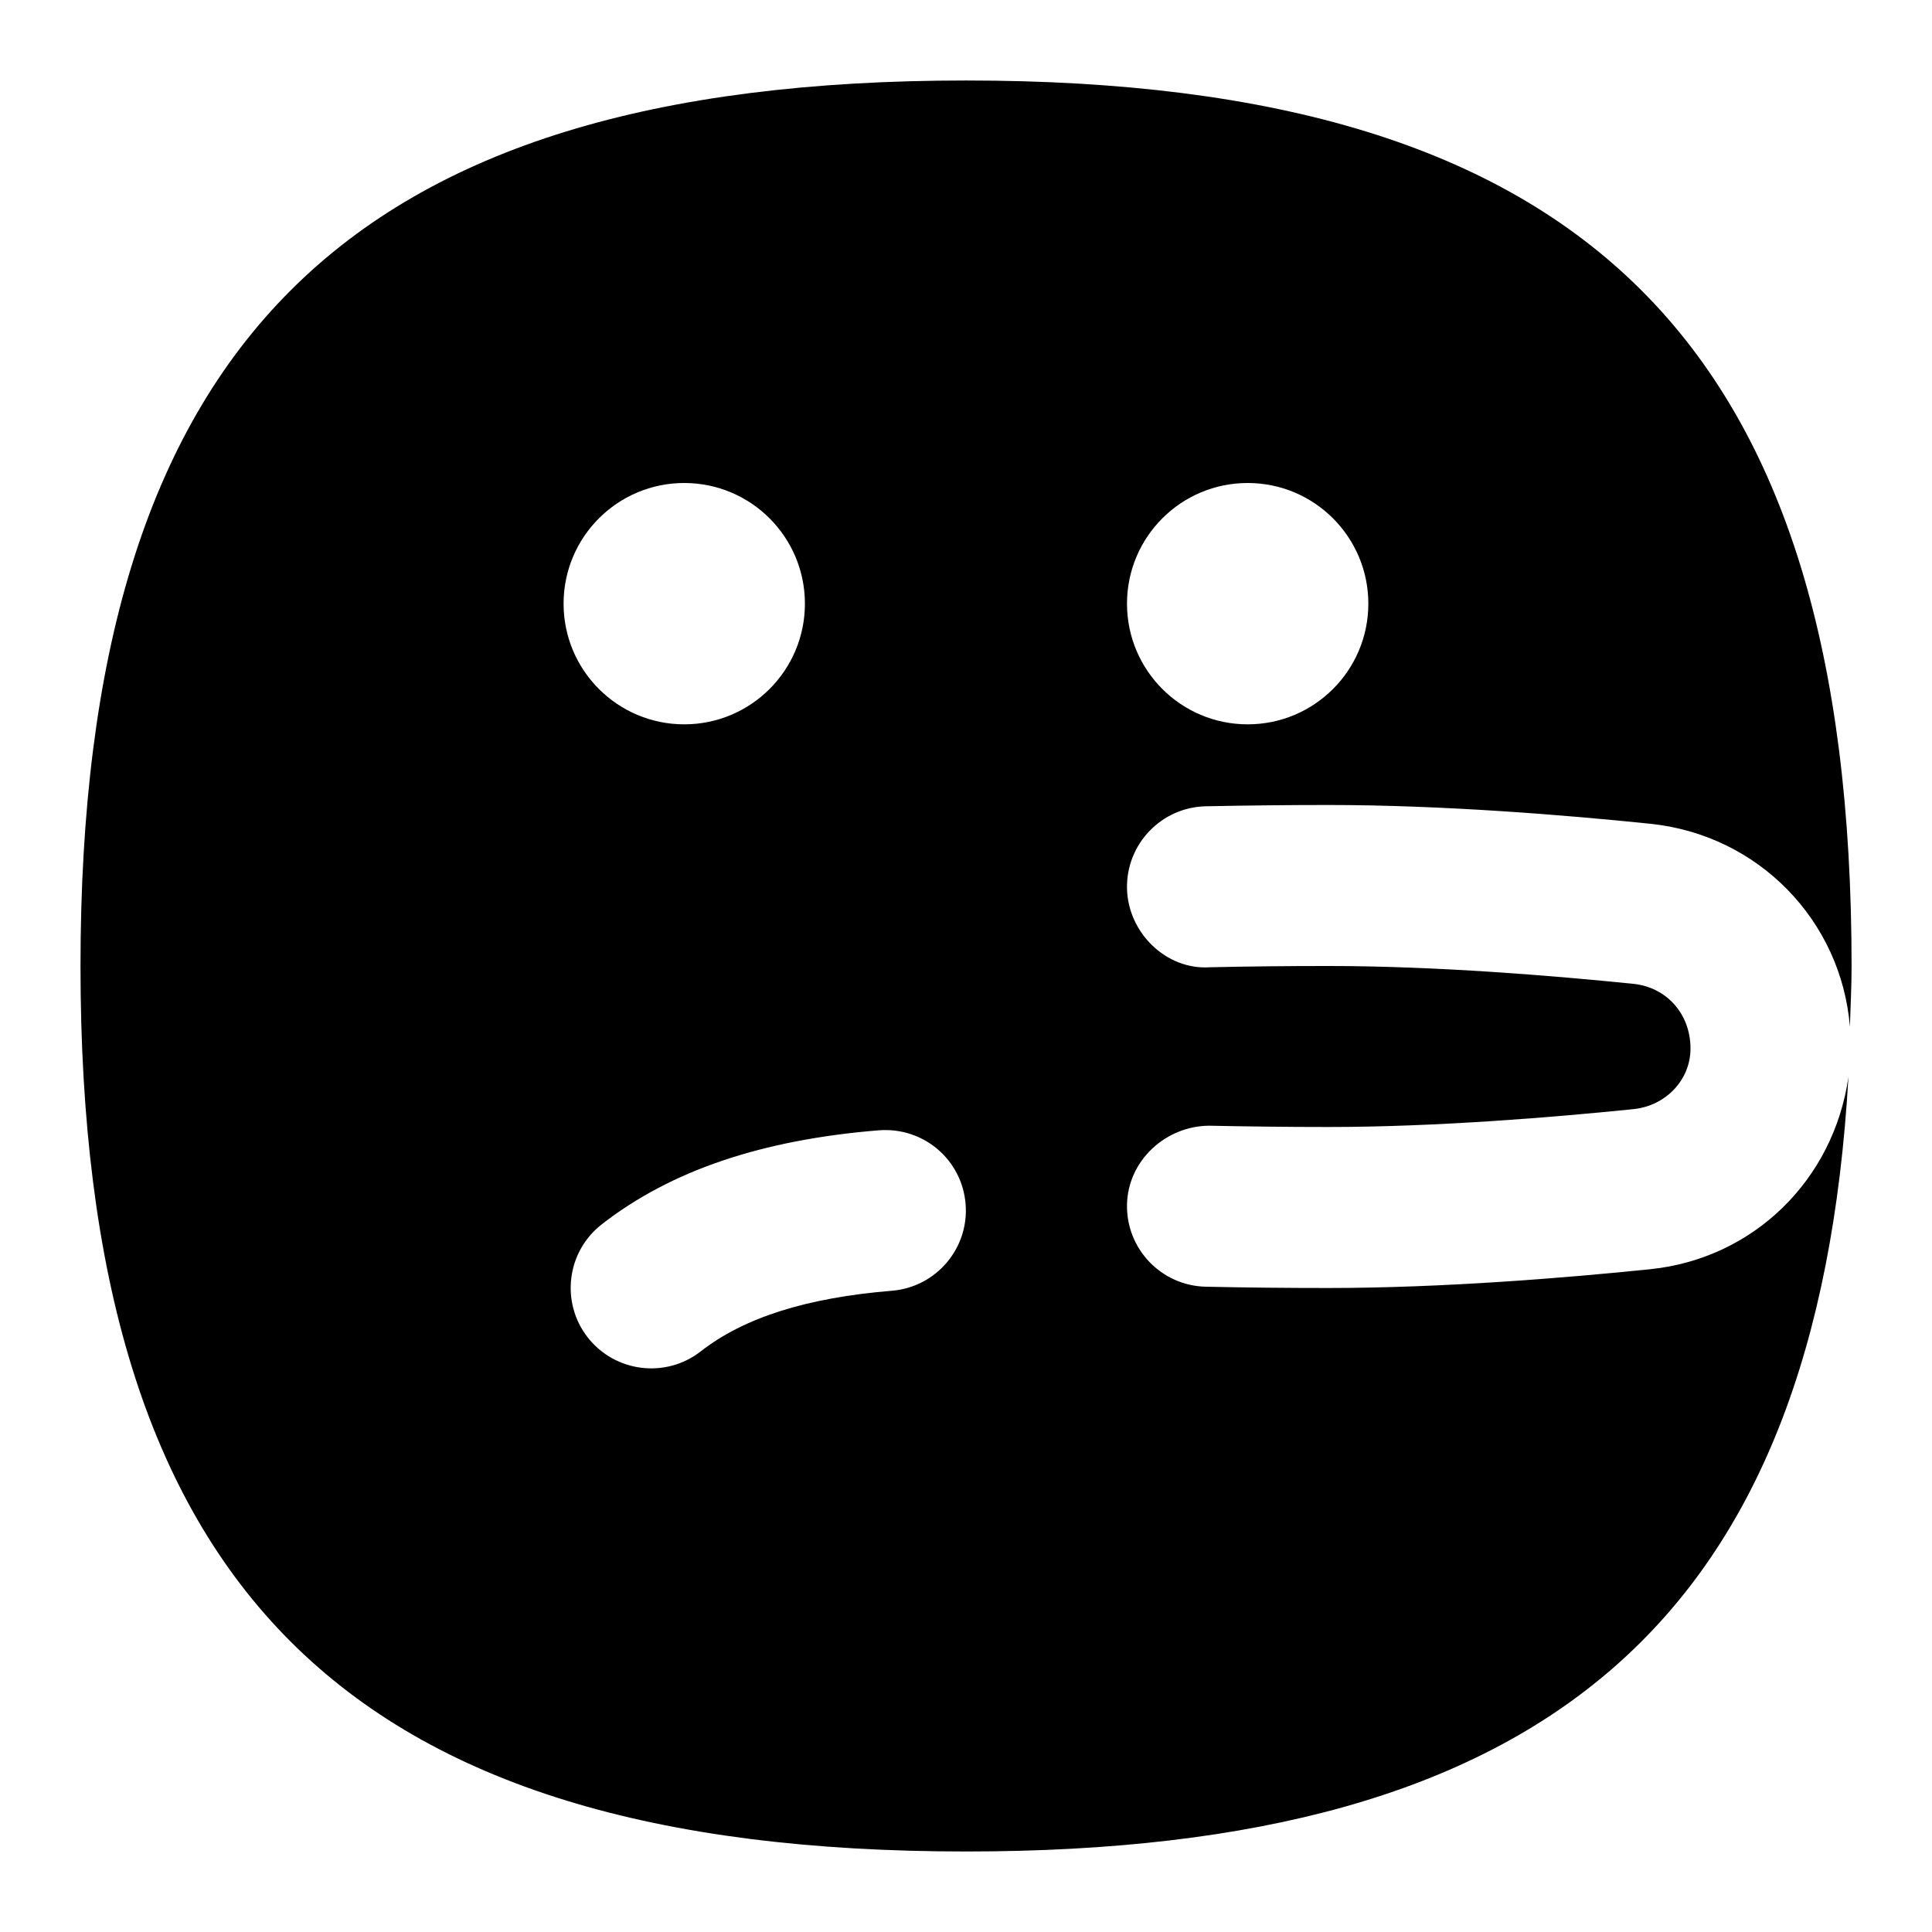 <svg id="Layer_1" viewBox="0 0 24 24" xmlns="http://www.w3.org/2000/svg" data-name="Layer 1"><path d="m20.498 15.767c-1.035.106-2.569.233-3.998.233-.511 0-1.025-.005-1.521-.016-.552-.012-.99-.469-.979-1.021.012-.552.486-.976 1.021-.979.482.01.981.016 1.479.016 1.344 0 2.805-.121 3.793-.222.402-.042.706-.364.707-.751 0-.44-.305-.763-.707-.805-.989-.101-2.449-.222-3.793-.222-.498 0-.997.005-1.479.016-.531.033-1.009-.426-1.021-.979-.011-.552.427-1.009.979-1.021.496-.01 1.01-.016 1.521-.016 1.429 0 2.962.126 3.998.233 1.349.138 2.374 1.205 2.482 2.519.008-.25.021-.492.021-.752 0-7.71-3.29-11-11-11s-11.001 3.29-11.001 11 3.29 11 11 11c7.234 0 10.576-2.896 10.962-9.622-.183 1.279-1.177 2.257-2.464 2.389zm-4.999-9.767c.828 0 1.499.671 1.499 1.499s-.671 1.499-1.499 1.499-1.499-.671-1.499-1.499.671-1.499 1.499-1.499zm-6.999 0c.828 0 1.499.671 1.499 1.499s-.671 1.499-1.499 1.499-1.499-.671-1.499-1.499.671-1.499 1.499-1.499zm2.581 10.034c-1.061.087-1.838.333-2.376.753-.432.338-1.062.264-1.404-.173-.34-.436-.262-1.064.173-1.404.856-.667 1.982-1.05 3.443-1.169.555-.043 1.033.364 1.078.915.045.55-.365 1.033-.915 1.078z"/></svg>